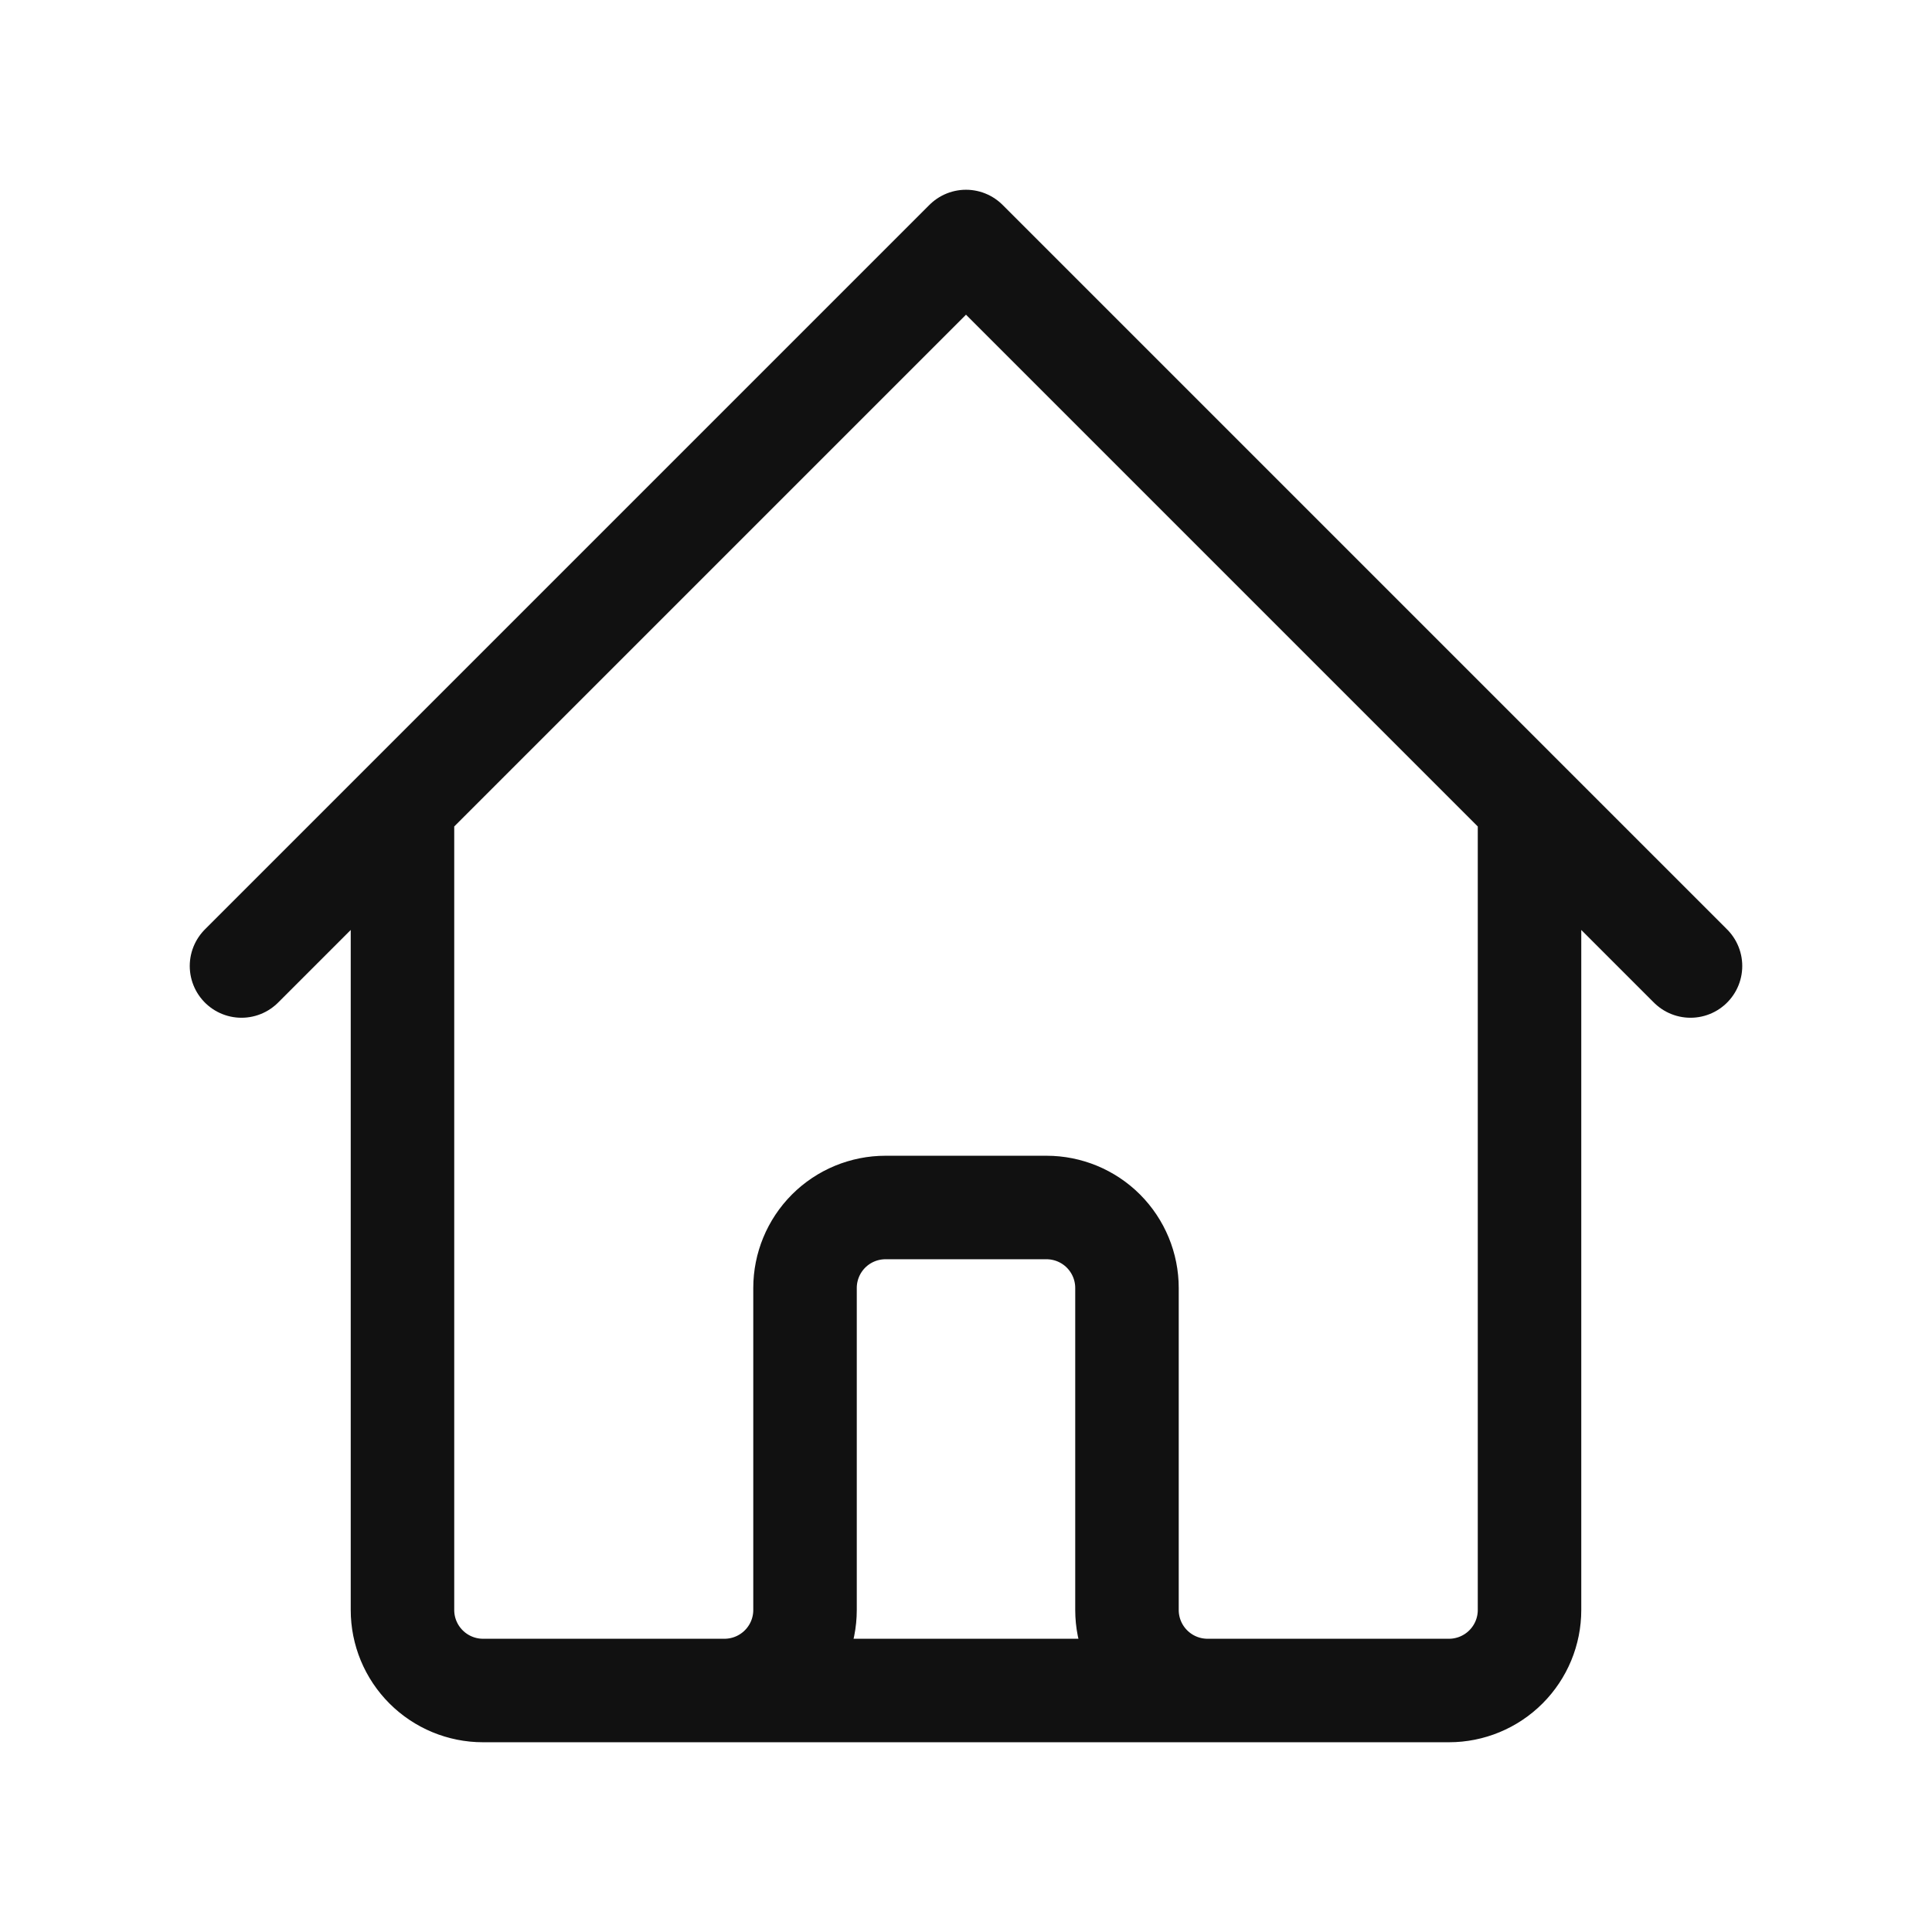 <svg width="28" height="28" viewBox="0 0 28 28" fill="none" xmlns="http://www.w3.org/2000/svg">
<path d="M3.5 14L5.833 11.667M5.833 11.667L14 3.5L22.167 11.667M5.833 11.667V23.333C5.833 23.643 5.956 23.939 6.175 24.158C6.394 24.377 6.691 24.5 7 24.5H10.5M22.167 11.667L24.5 14M22.167 11.667V23.333C22.167 23.643 22.044 23.939 21.825 24.158C21.606 24.377 21.309 24.5 21 24.5H17.5M10.5 24.5C10.809 24.5 11.106 24.377 11.325 24.158C11.544 23.939 11.667 23.643 11.667 23.333V18.667C11.667 18.357 11.79 18.061 12.008 17.842C12.227 17.623 12.524 17.5 12.833 17.5H15.167C15.476 17.5 15.773 17.623 15.992 17.842C16.21 18.061 16.333 18.357 16.333 18.667V23.333C16.333 23.643 16.456 23.939 16.675 24.158C16.894 24.377 17.191 24.5 17.5 24.5M10.5 24.5H17.5" stroke="#111111" stroke-width="1.5" stroke-linecap="round" stroke-linejoin="round"/>
</svg>
